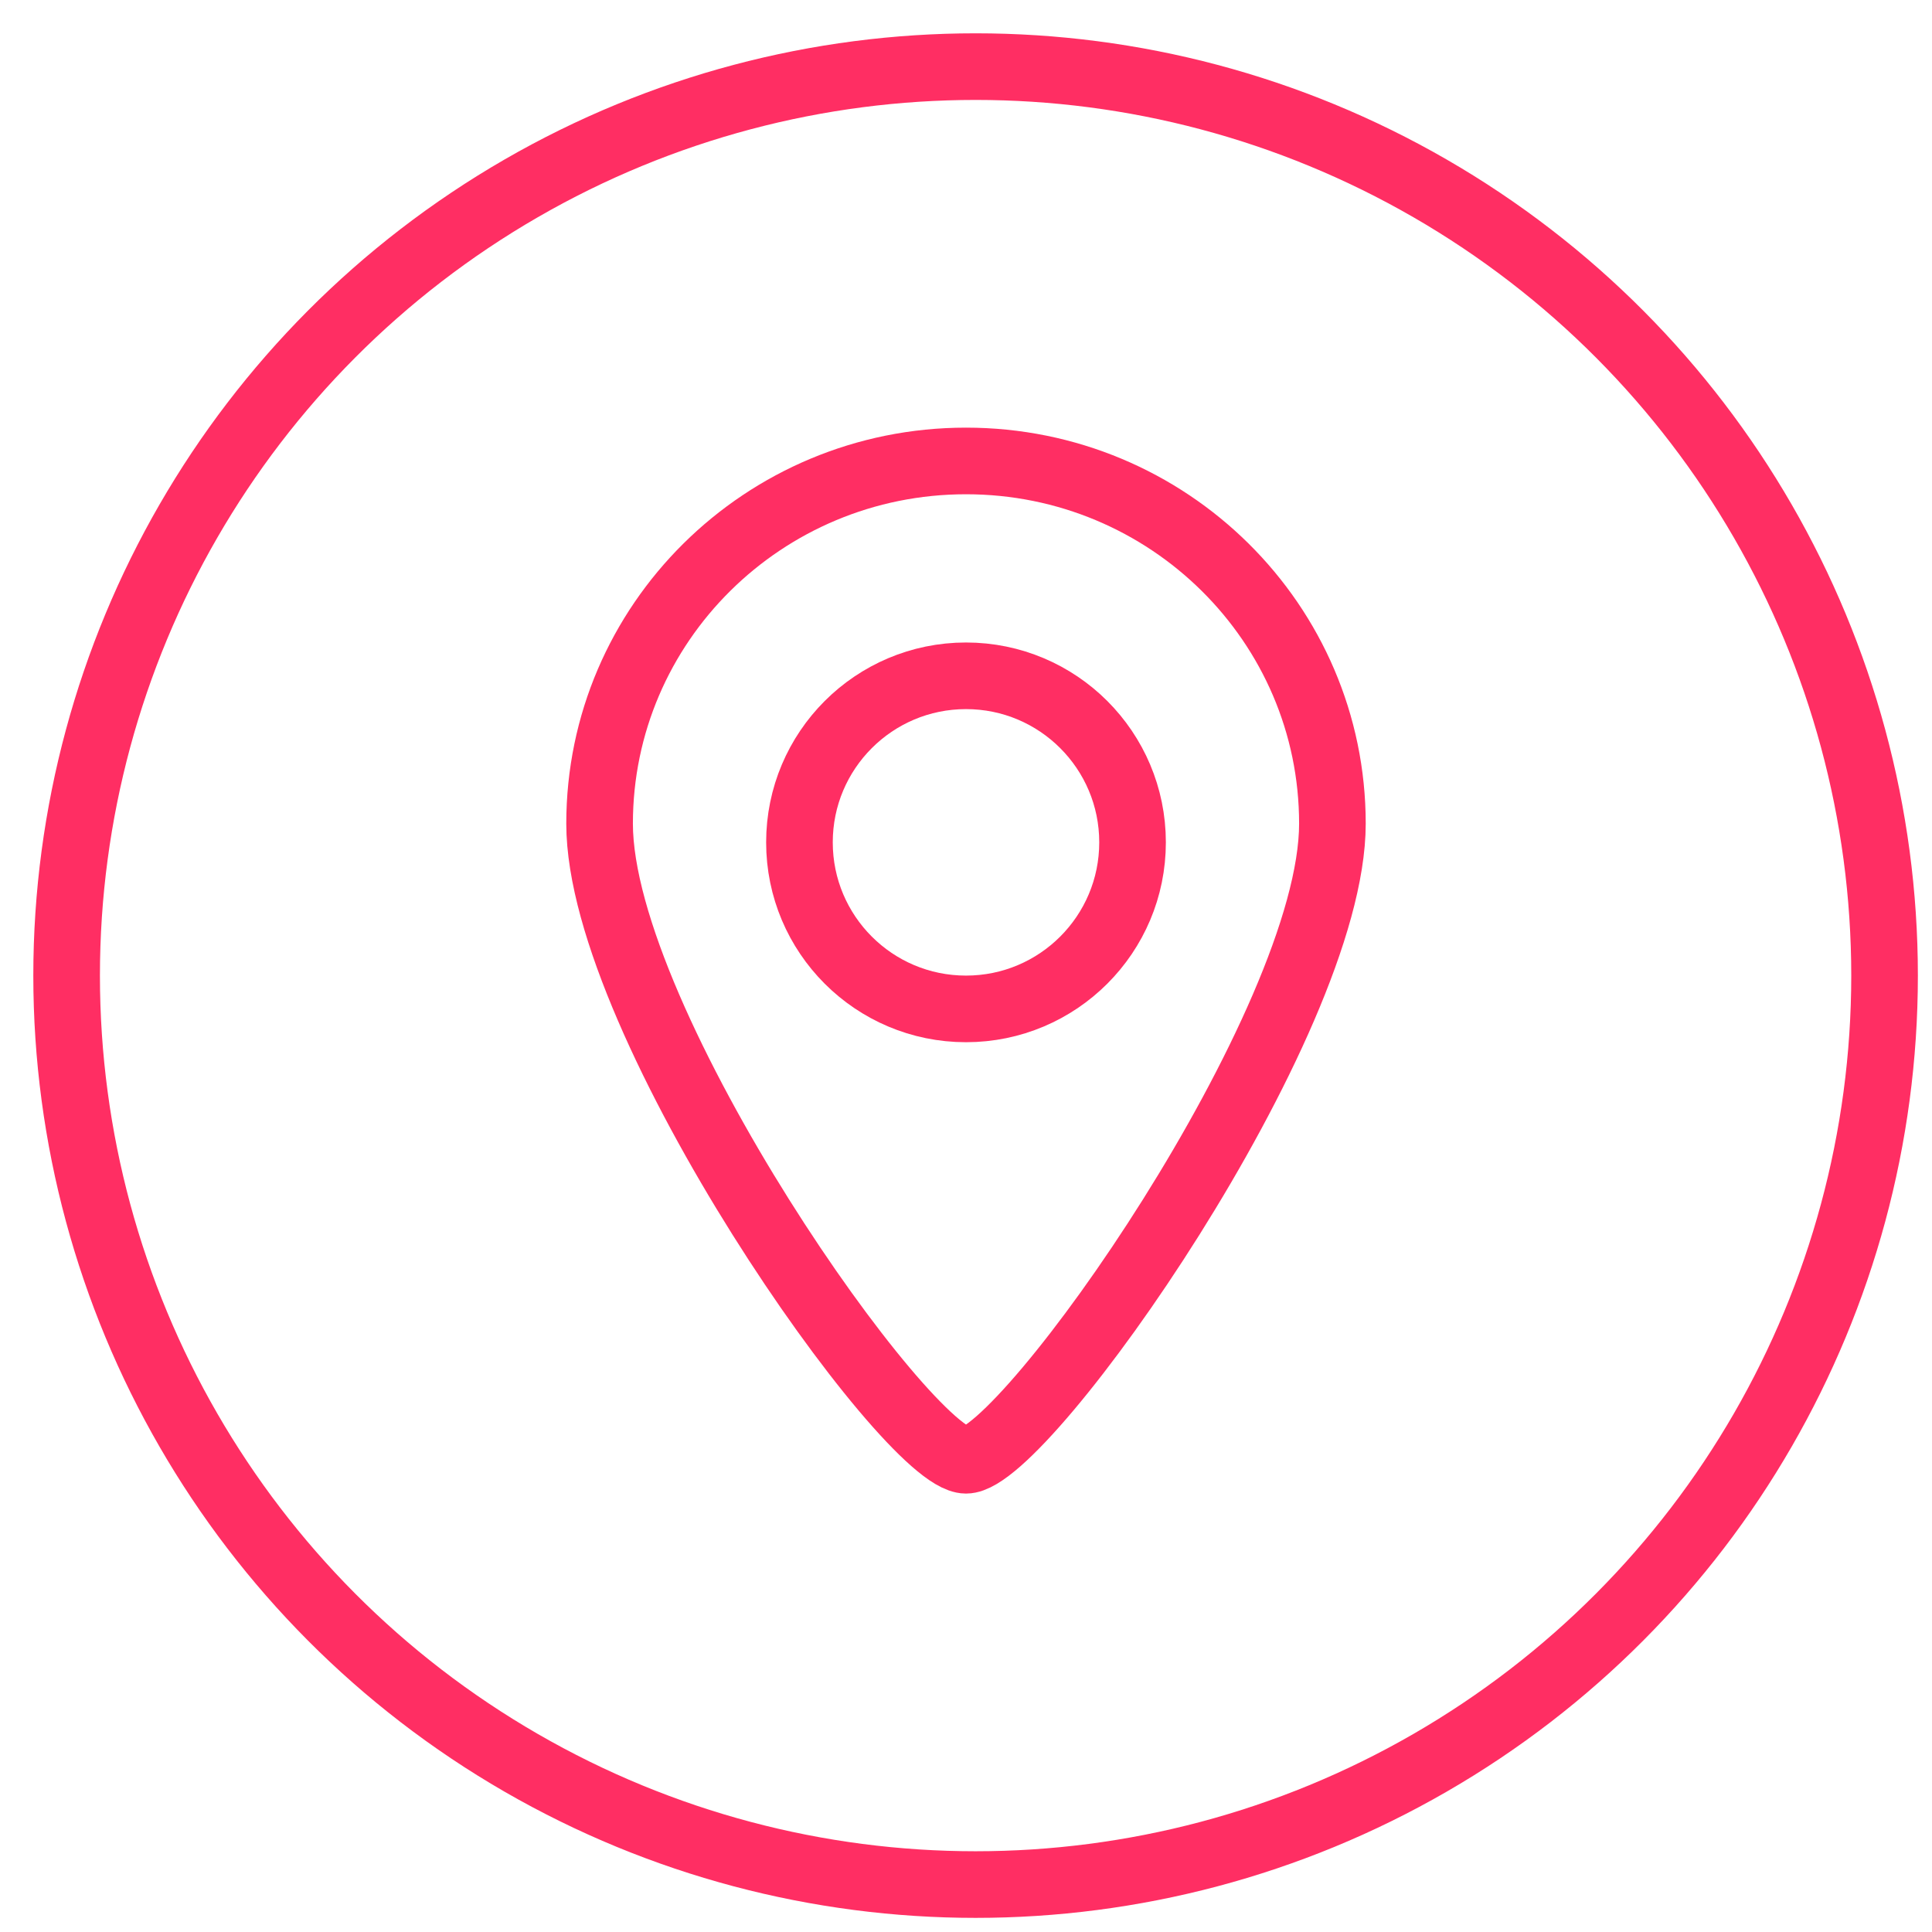 <svg xmlns="http://www.w3.org/2000/svg" width="29" height="29" viewBox="0 0 29 29">
  <g fill="none" fill-rule="evenodd" stroke="#FF2E63" transform="translate(1 1)">
    <g transform="translate(8 5.919)">
      <path d="M5.5 15c.881 0 5.5-6.549 5.5-9.556C11 2.438 8.538 0 5.5 0S0 2.438 0 5.444C0 8.451 4.619 15 5.5 15z"/>
      <circle cx="5.5" cy="5.725" r="2.5"/>
    </g>
    <circle cx="13.644" cy="13.644" r="13.644"/>
  </g>
</svg>
